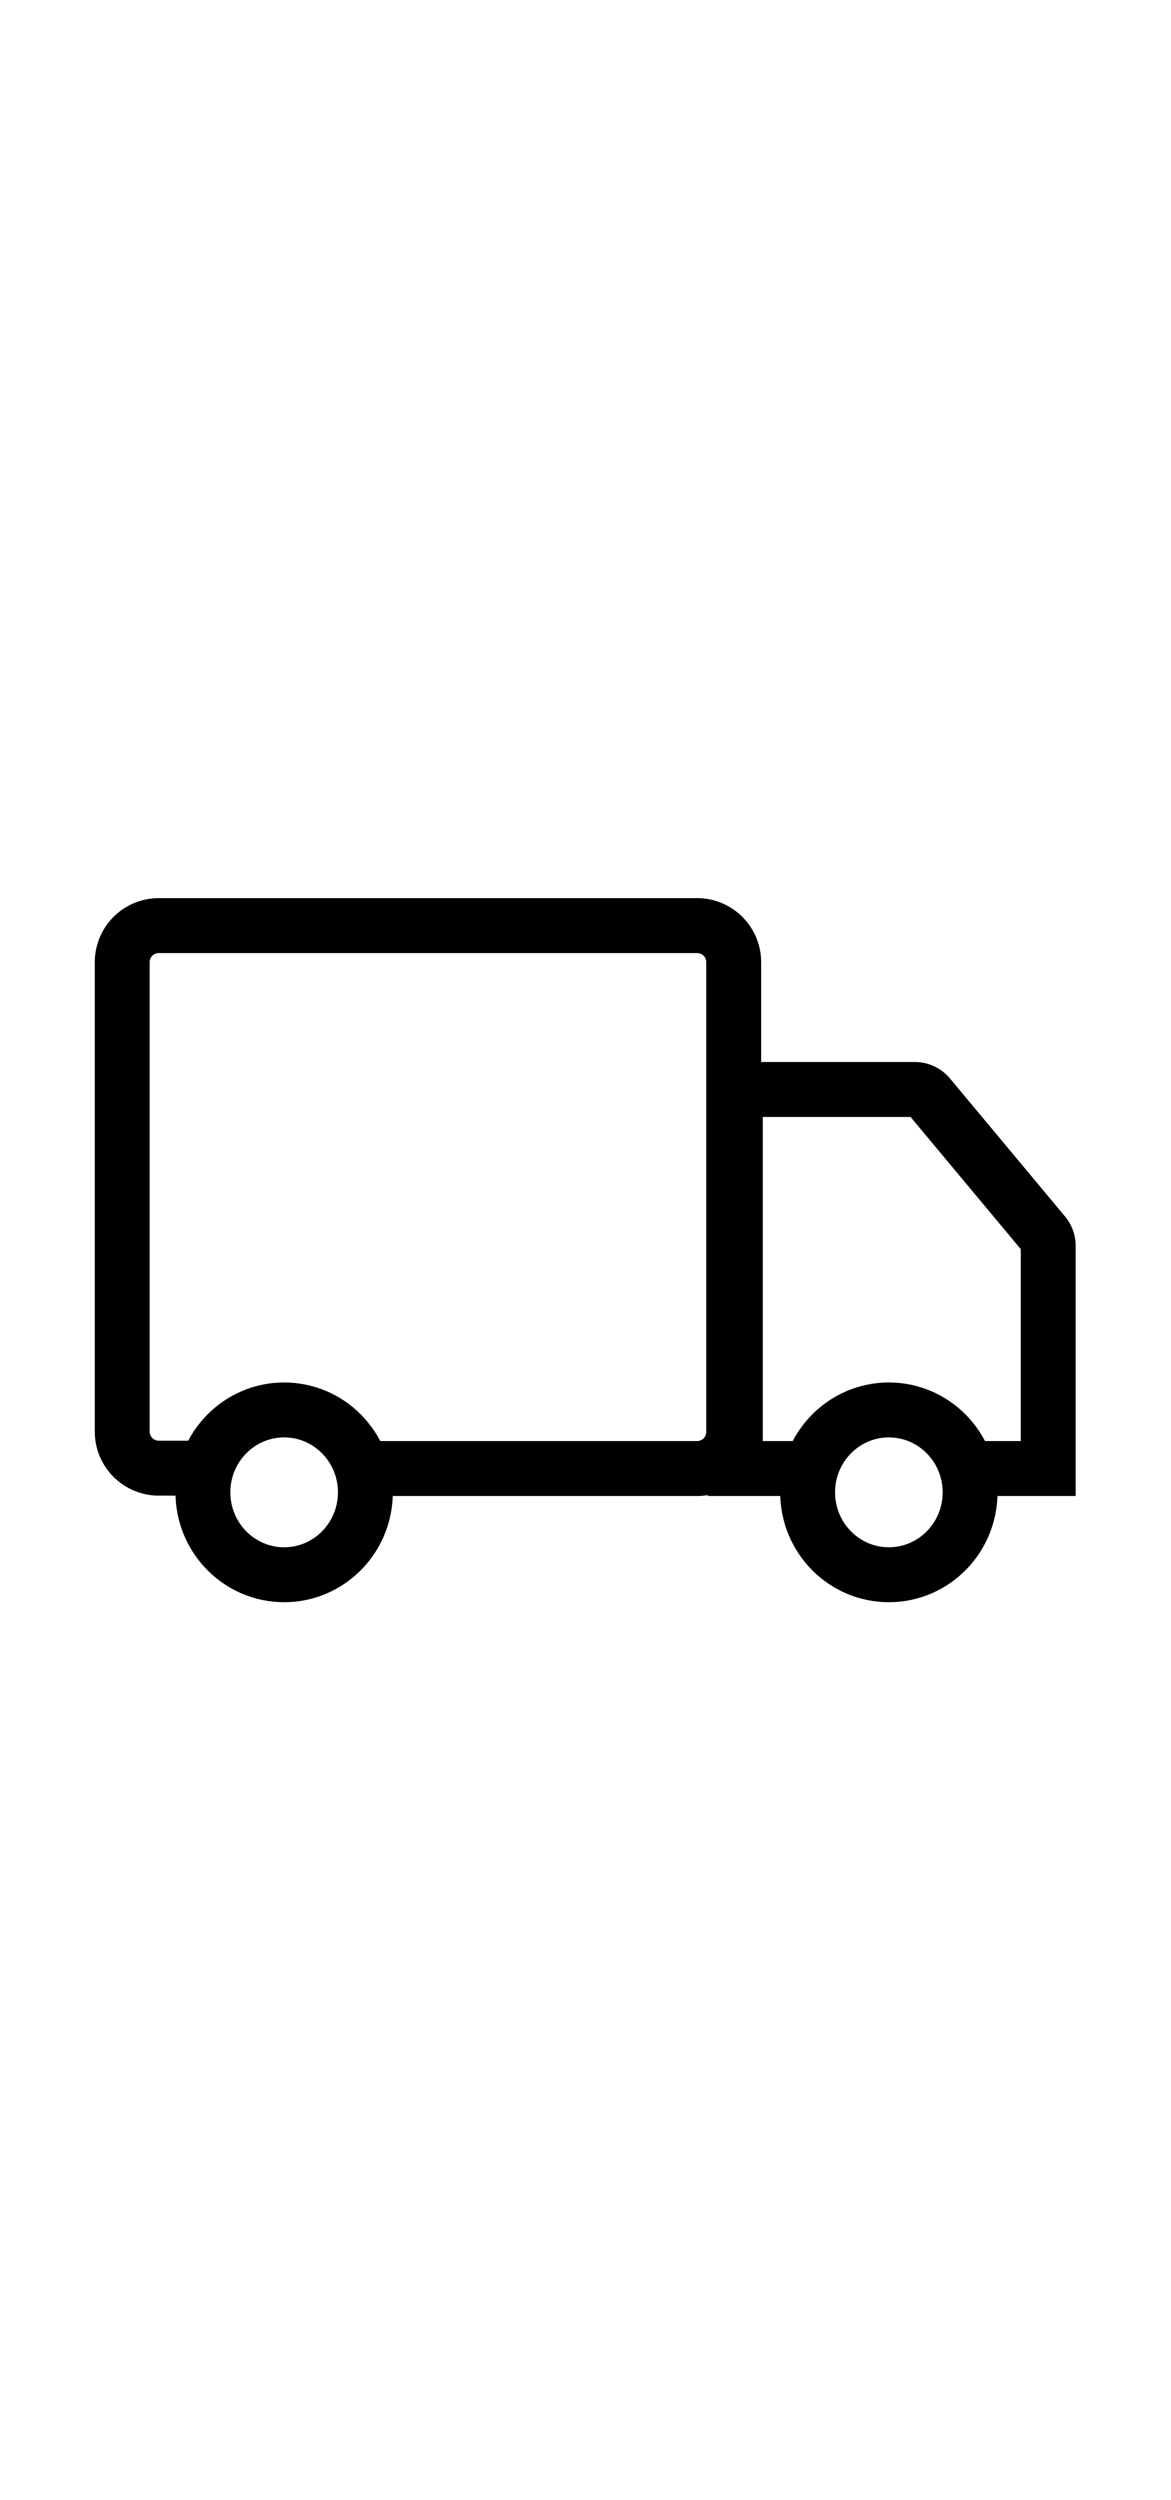 <svg width="30px" viewBox="0 0 64 64" xmlns="http://www.w3.org/2000/svg" stroke-width="3" stroke="#000000" fill="none"><path d="M19.55,43.93H38.1a2,2,0,0,0,2-2V16.28a2,2,0,0,0-2-2H8.68a2,2,0,0,0-2,2V41.91a2,2,0,0,0,2,2h2.6"/><path d="M44.33,43.93H40.19V23.23H50a1,1,0,0,1,.76.35l6.3,7.55a1,1,0,0,1,.23.64V43.93H53"/><ellipse cx="15.53" cy="45.23" rx="4.44" ry="4.5"/><ellipse cx="48.58" cy="45.23" rx="4.44" ry="4.5"/></svg>